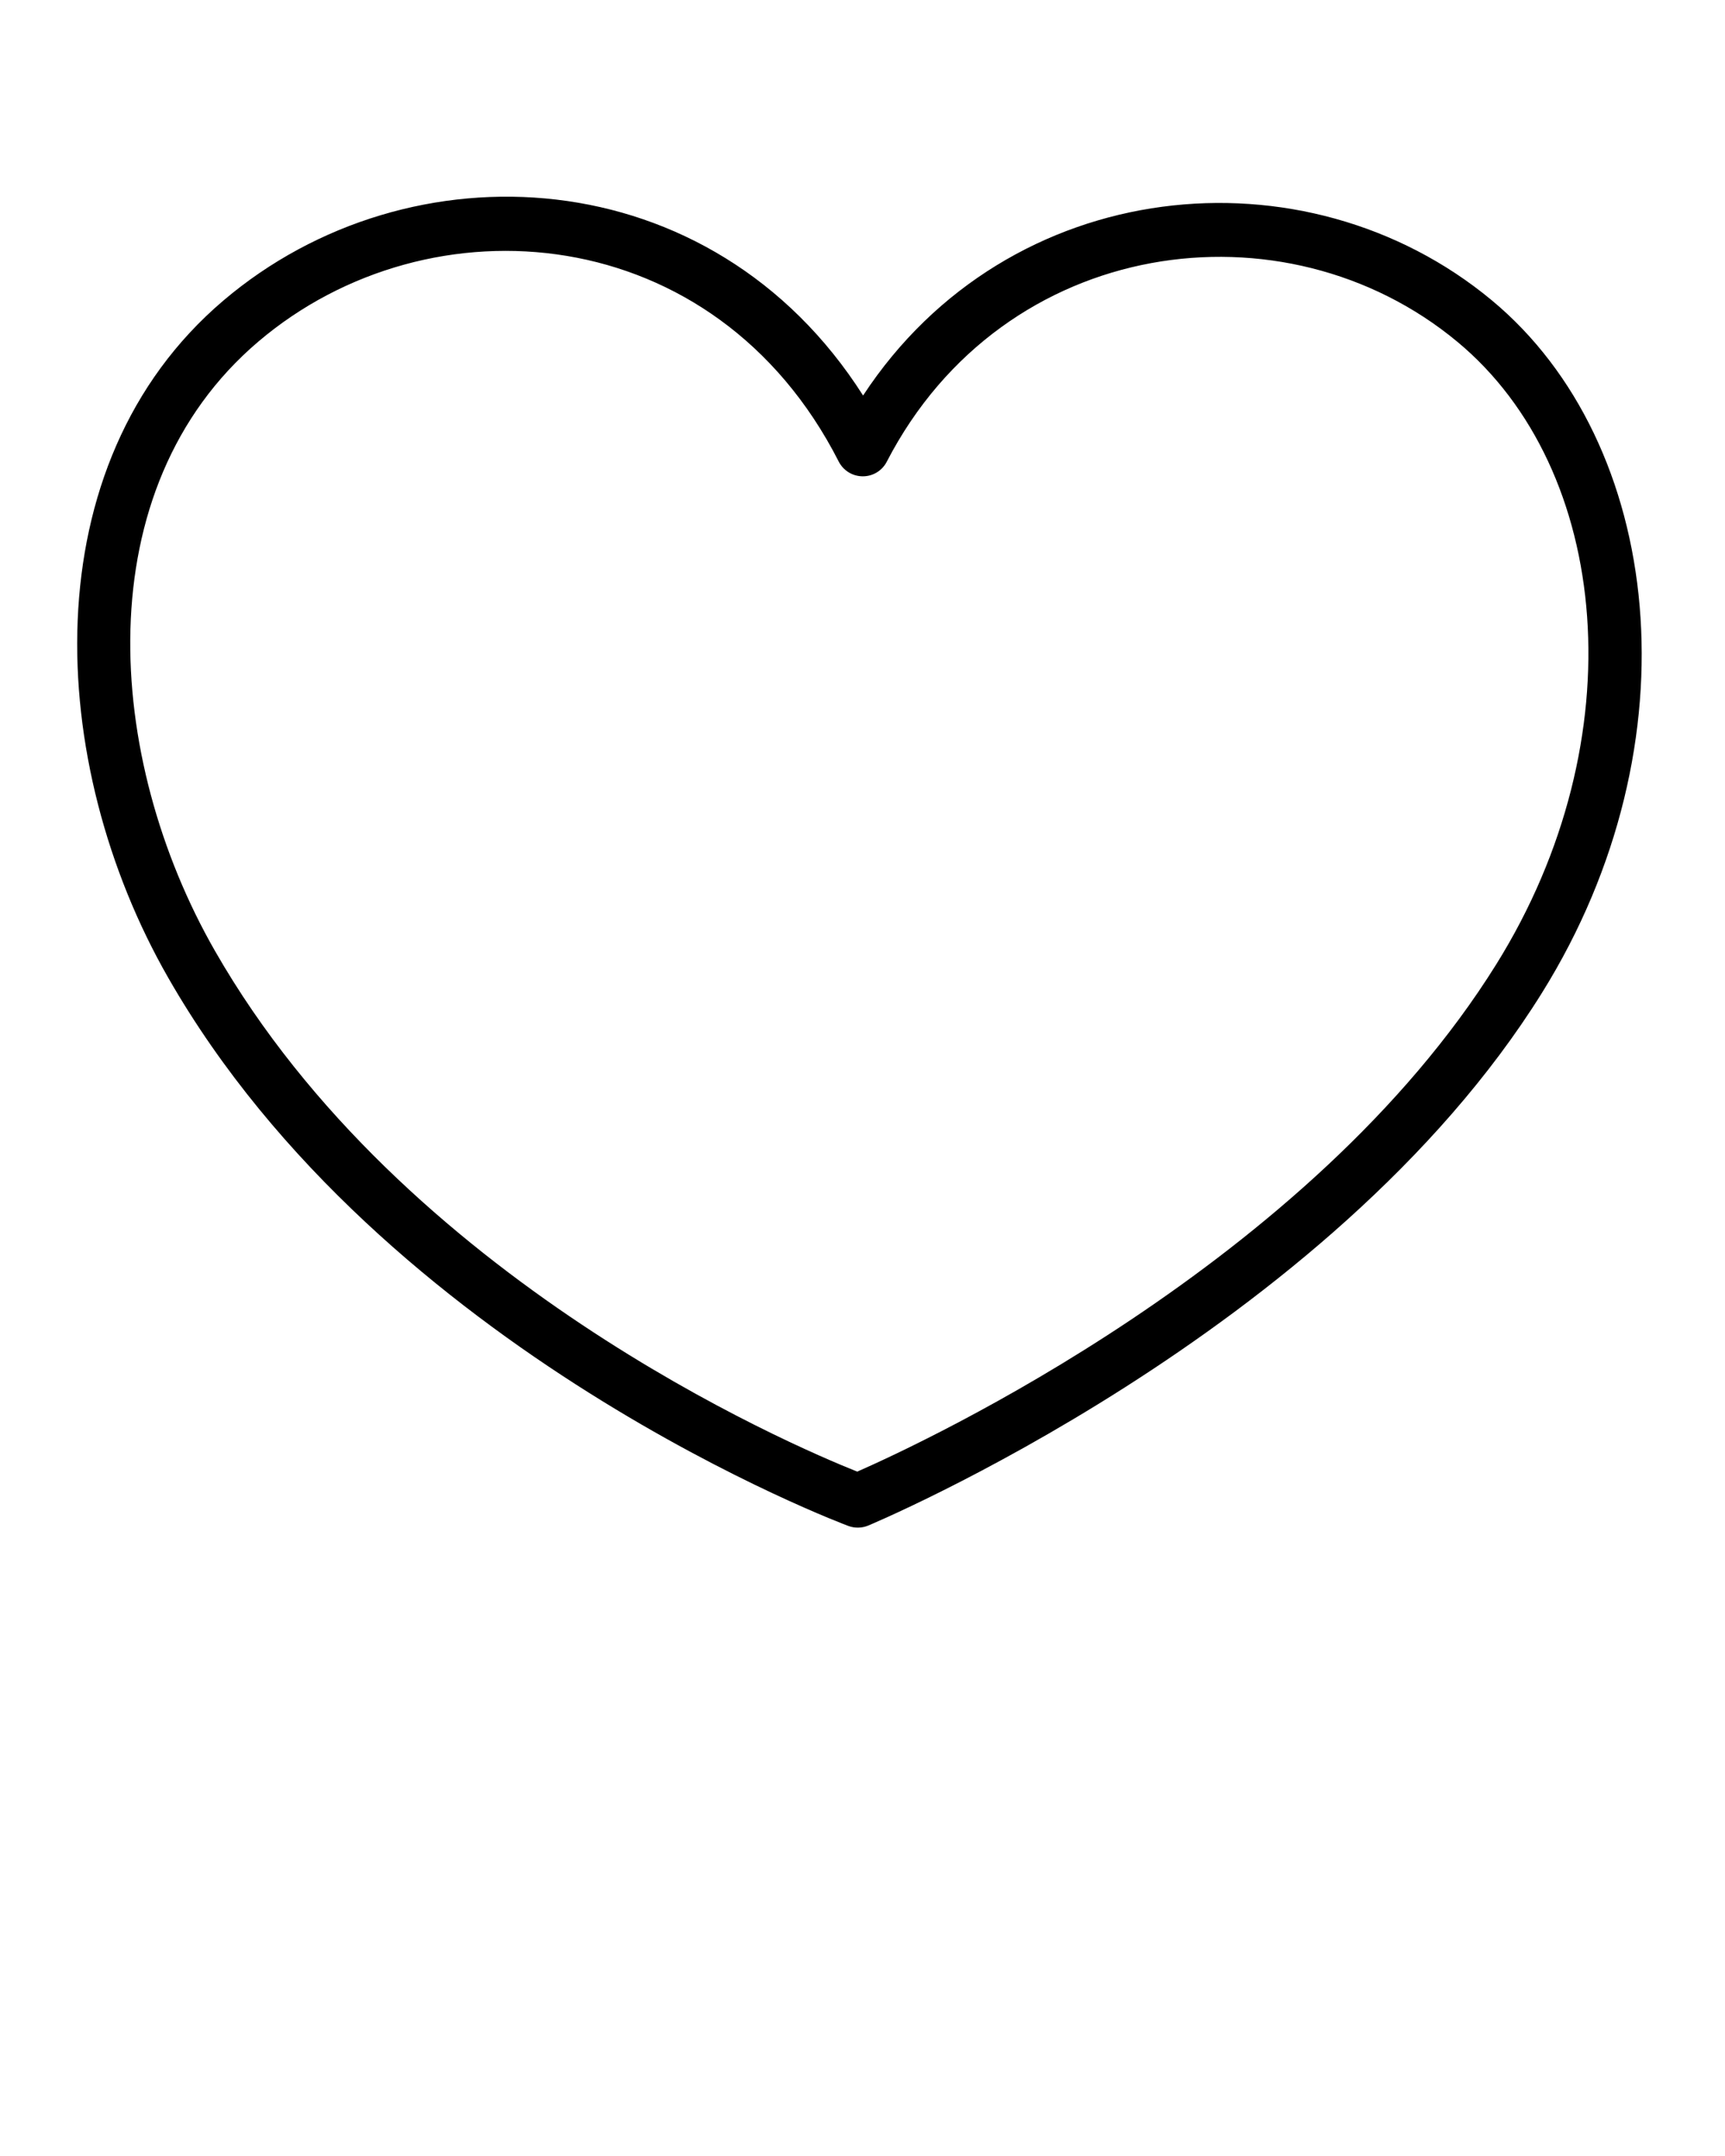 <svg xmlns="http://www.w3.org/2000/svg" xmlns:xlink="http://www.w3.org/1999/xlink" xmlns:serif="http://www.serif.com/" viewBox="0 0 32 40" version="1.1" xml:space="preserve" style="" x="0px" y="0px" fill-rule="evenodd" clip-rule="evenodd" stroke-linejoin="round" stroke-miterlimit="2"><g transform="matrix(1.243,0,0,1.243,-214.644,-2.181)"><path d="M195.696,16.572C198.023,12.835 197.503,8.361 194.946,6.237C192.162,3.925 187.731,4.353 185.563,7.658C183.305,4.109 178.792,3.881 176.017,6.24C173.145,8.681 173.363,13.152 175.192,16.347C178.404,21.959 185.344,24.531 185.344,24.531C185.439,24.566 185.544,24.564 185.637,24.526C185.637,24.526 192.528,21.66 195.696,16.572ZM195.014,16.146C192.234,20.611 186.467,23.284 185.476,23.72C184.479,23.322 178.696,20.85 175.89,15.947C174.245,13.074 173.956,9.048 176.538,6.853C179.101,4.674 183.358,5.024 185.2,8.645C185.269,8.779 185.407,8.864 185.558,8.864C185.708,8.865 185.847,8.781 185.916,8.647C187.662,5.269 191.854,4.715 194.432,6.856C196.73,8.764 197.104,12.79 195.014,16.146Z"></path></g></svg>